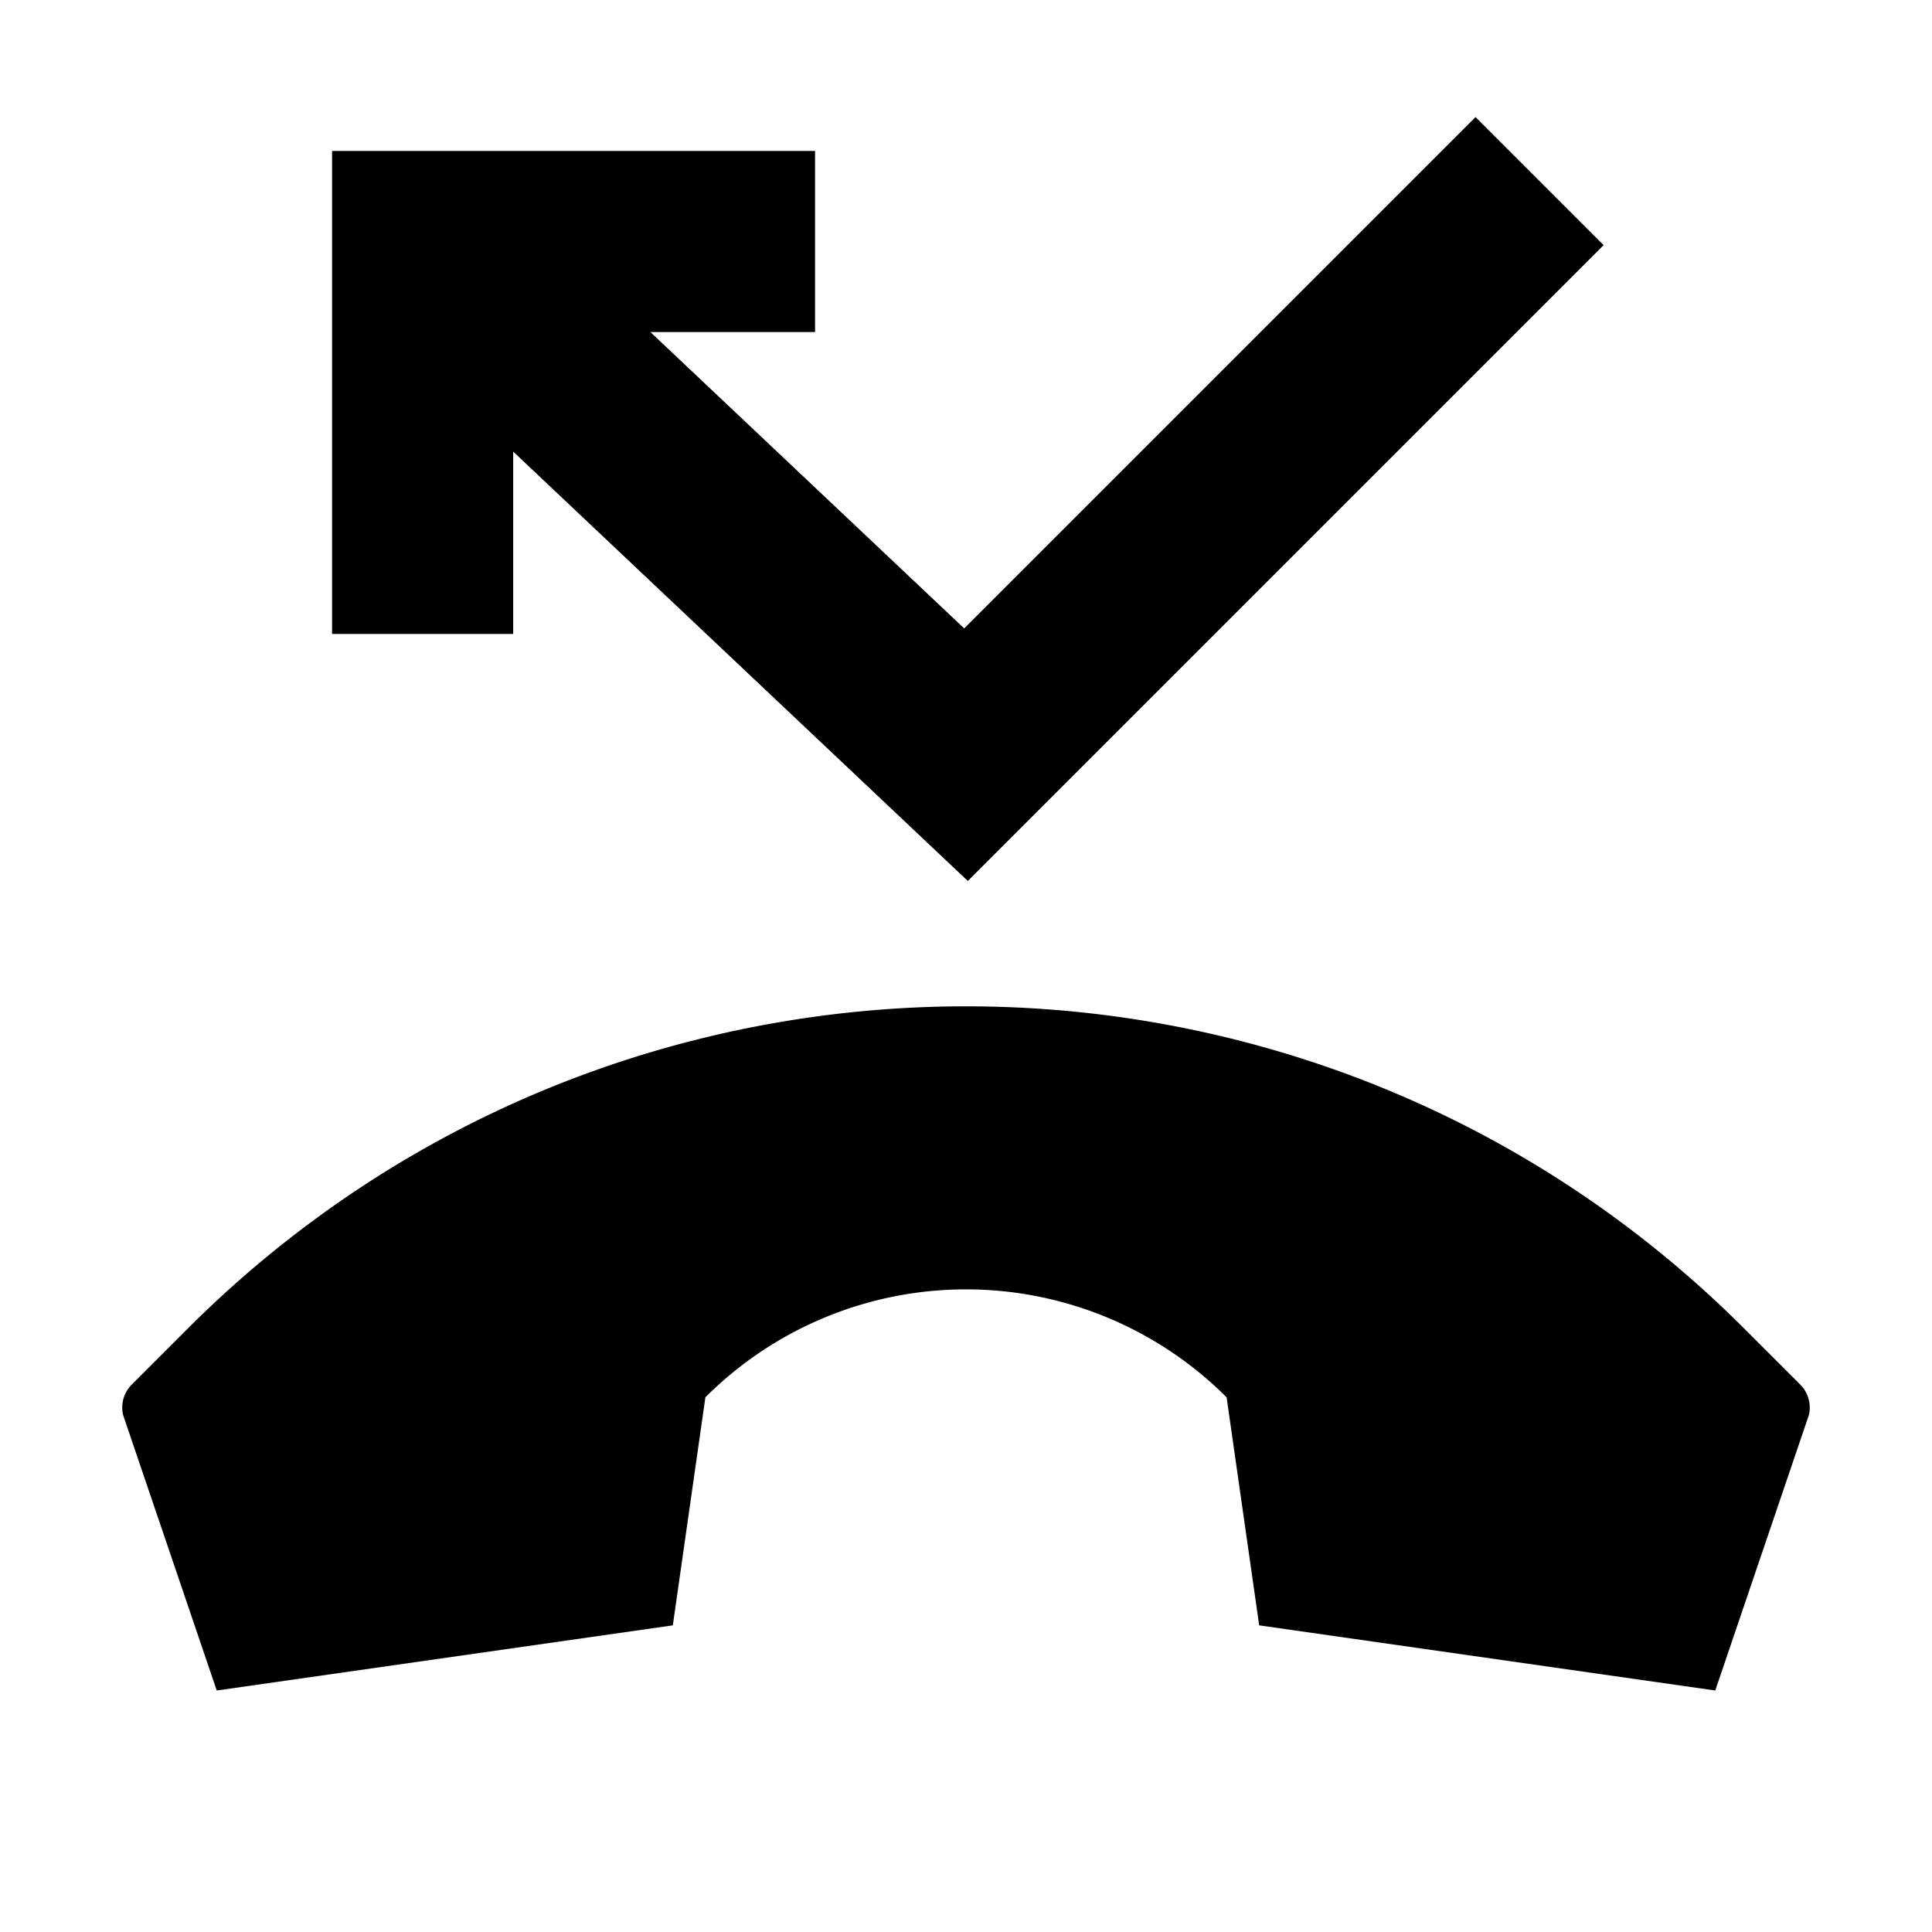 <svg xmlns="http://www.w3.org/2000/svg" id="export" viewBox="0 0 512 512">
  <defs>
    <style>
      .cls-1{fill:currentColor}
    </style>
  </defs>
  <polygon points="216 40 88 40 88 168 136 168 136 119.678 256.478 233.463 424.971 64.971 391.029 31.029 255.522 166.537 172.365 88 216 88 216 40" class="cls-1"/>
  <path d="M477.075,366.919l-14.782-14.782c-113.933-113.933-298.654-113.933-412.587,0l-14.782,14.782a8.633,8.633,0,0,0-2.308,8.046L57.44,448l120.862-17.266,8.633-60.431h0a97.671,97.671,0,0,1,138.128,0h0l8.633,60.431L454.56,448l24.823-73.035A8.633,8.633,0,0,0,477.075,366.919Z" class="cls-1"/>
</svg>

